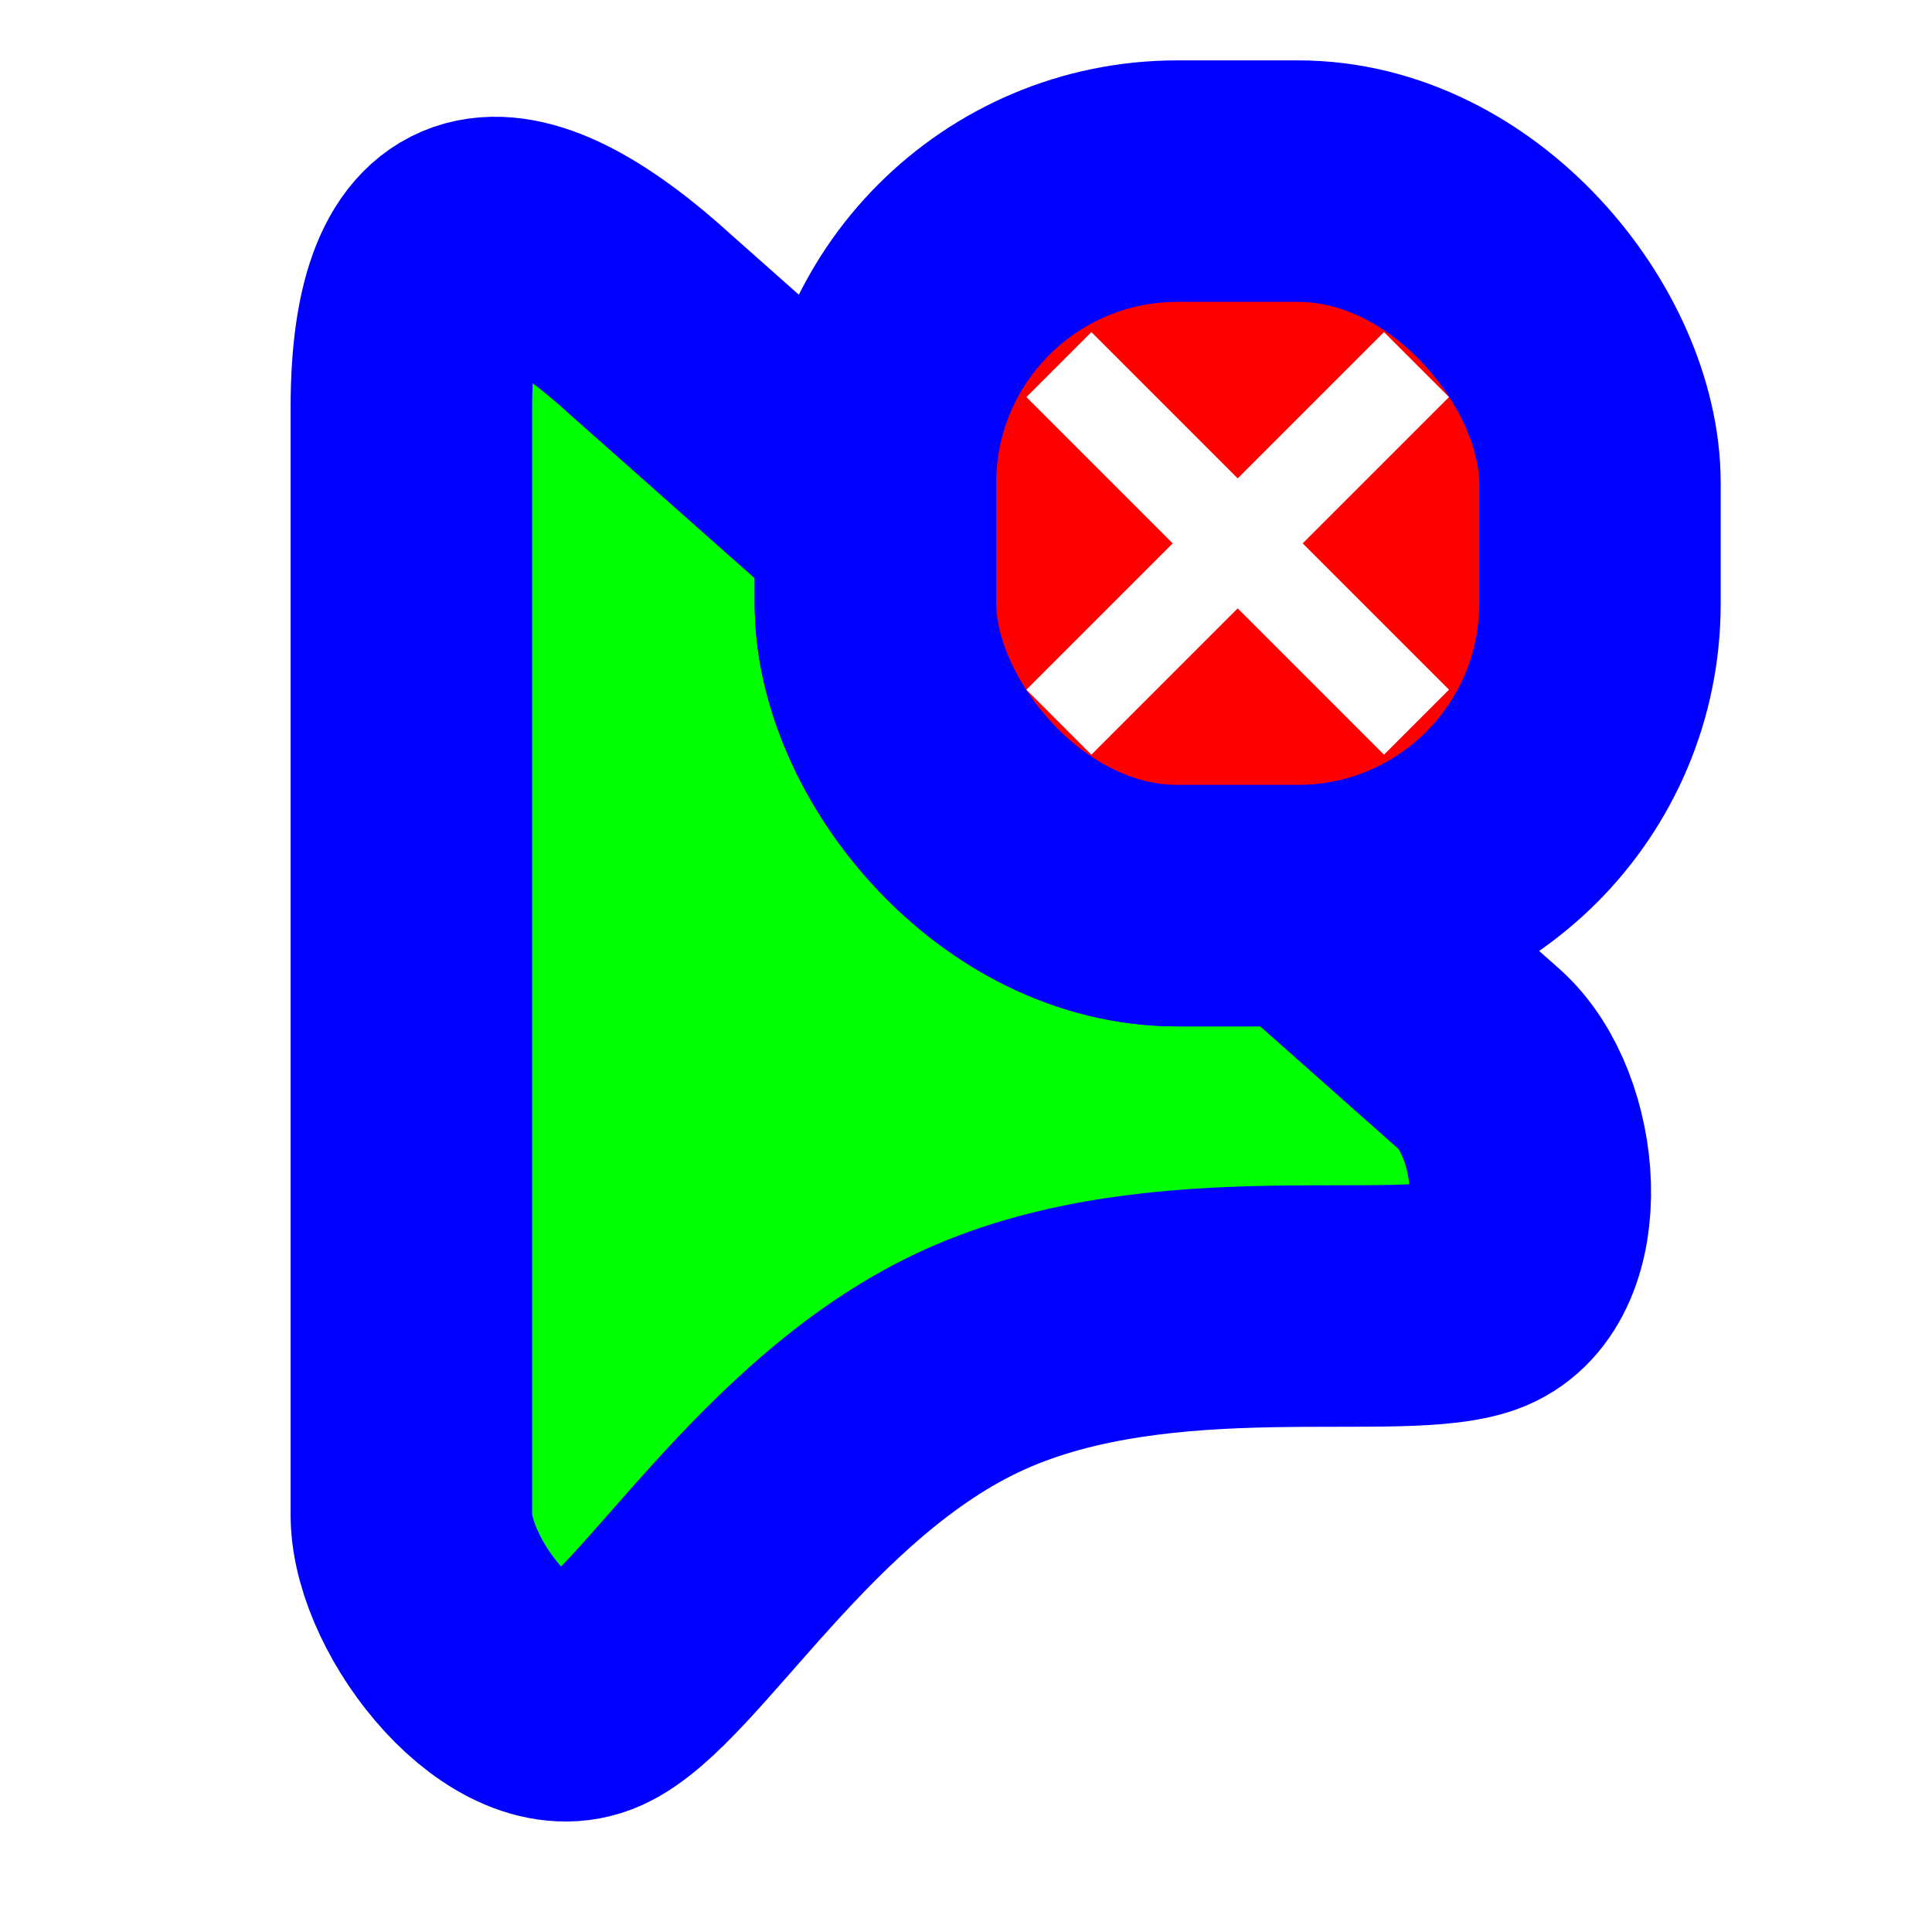 <svg width="256" height="256" viewBox="0 0 256 256" fill="none" xmlns="http://www.w3.org/2000/svg">
  <path id="align-anchor" d="m 54.507,31.471 h 26 l -26,36 z" fill="cyan" opacity=".8" display="none"/>
  <circle id="cursor-hotspot" class="bias-top" cx="55" cy="17" r="3" fill="magenta" opacity=".6" display="none"/>
  <!--use href="left_ptr.svg#pointer-shape-v2.0.4"/-->
  <path id="pointer-shape-v2.0.4" d="M 54.507,54.009 C 54.507,26.933 66.969,25.401 86.504,43.281 L 196.003,140.346 C 204.265,147.738 205.77,167.422 196.003,171.509 C 186.235,175.596 154.198,168.84 129.173,180.13 C 104.147,191.42 88.603,220.04 78.481,224.607 C 68.358,229.174 54.668,211.949 54.507,200.902 L 54.507,54.009 z" fill="#00FF00" stroke="#0000FF" stroke-width="32" paint-order="stroke fill"/>
  <g>
    <path class="align-anchor" d="m 116,24 h 32 l -32,32 z" fill="orange" opacity=".8" display="none"/>
    <use href="#badge" filter="url(#material-shadow)" mask="url(#pointer-mask)" />
    <rect id="badge" x="116" y="24" width="96" height="96" rx="40" fill="#FE0000" stroke="#0000FF" stroke-width="32" paint-order="stroke fill"/>
    <path fill-rule="evenodd" clip-rule="evenodd" d="M155.385 72L136 52.615L144.615 44L164 63.385L183.385 44L192 52.615L172.615 72L192 91.385L183.385 100L164 80.615L144.615 100L136 91.385L155.385 72Z" fill="white"/>
  </g>
  <defs>
    <filter id="material-shadow" filterUnits="userSpaceOnUse" color-interpolation-filters="sRGB">
      <feDropShadow in="SourceAlpha" dy="5.12" stdDeviation="2.56" flood-opacity="0.5" />
    </filter>
    <filter id="white-fill">
      <feFlood flood-color="white" />
      <feComposite in2="SourceAlpha" operator="in" />
    </filter>
    <mask id="pointer-mask" maskUnits="userSpaceOnUse">
      <use href="#pointer-shape-v2.0.4" filter="url(#white-fill)"/>
    </mask>
  </defs>
</svg>
